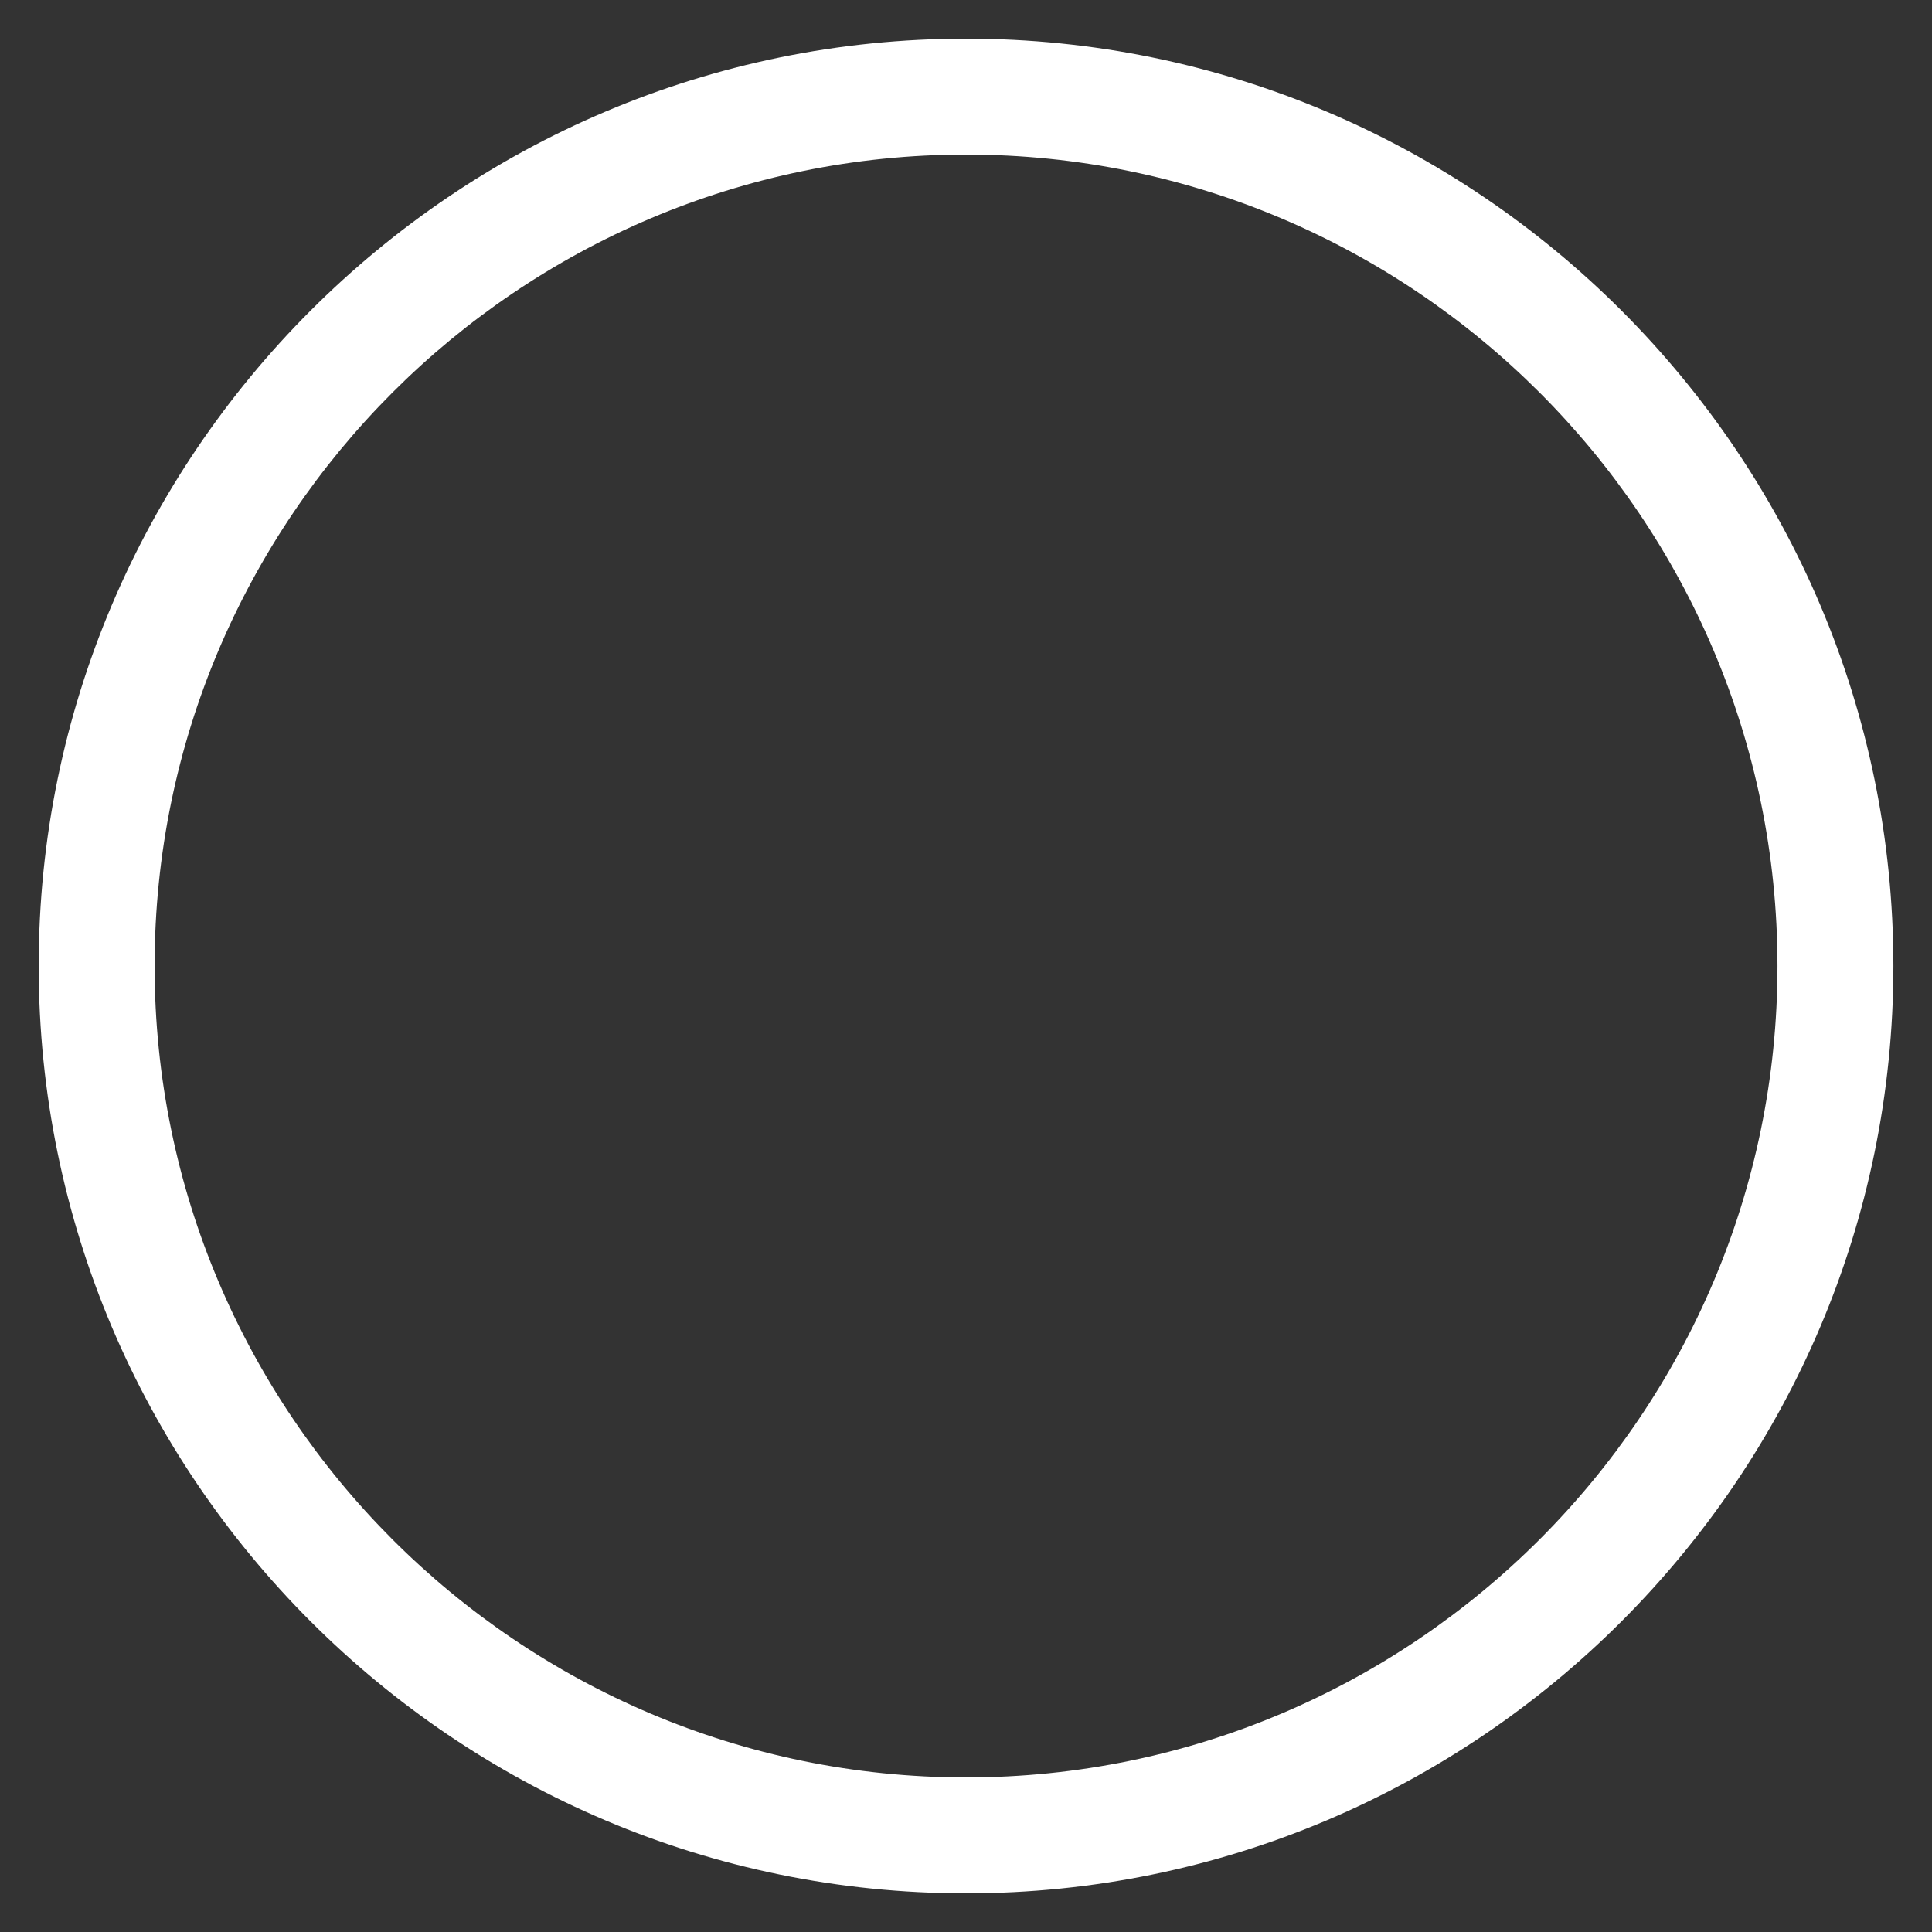 <?xml version="1.0" encoding="utf-8"?>
<!-- Generator: Adobe Illustrator 16.0.0, SVG Export Plug-In . SVG Version: 6.00 Build 0)  -->
<!DOCTYPE svg PUBLIC "-//W3C//DTD SVG 1.1//EN" "http://www.w3.org/Graphics/SVG/1.1/DTD/svg11.dtd">
<svg version="1.1" id="Layer_1" xmlns="http://www.w3.org/2000/svg" xmlns:xlink="http://www.w3.org/1999/xlink" x="0px" y="0px"
	 width="50px" height="50px" viewBox="0 0 50 50" enable-background="new 0 0 50 50" xml:space="preserve">
<rect x="0" y="0" width="50" height="50" fill="#333333" stroke="none"/>
<path fill="#FFFFFF" d="M25.001,49c-13.233,0-24-10.767-24-24s10.767-24,24-24s24,10.767,24,24S38.234,49,25.001,49z M25.001,4
	c-11.58,0-21,9.42-21,21c0,11.579,9.42,21,21,21c11.579,0,21-9.421,21-21C46.001,13.42,36.58,4,25.001,4z"/>
</svg>
